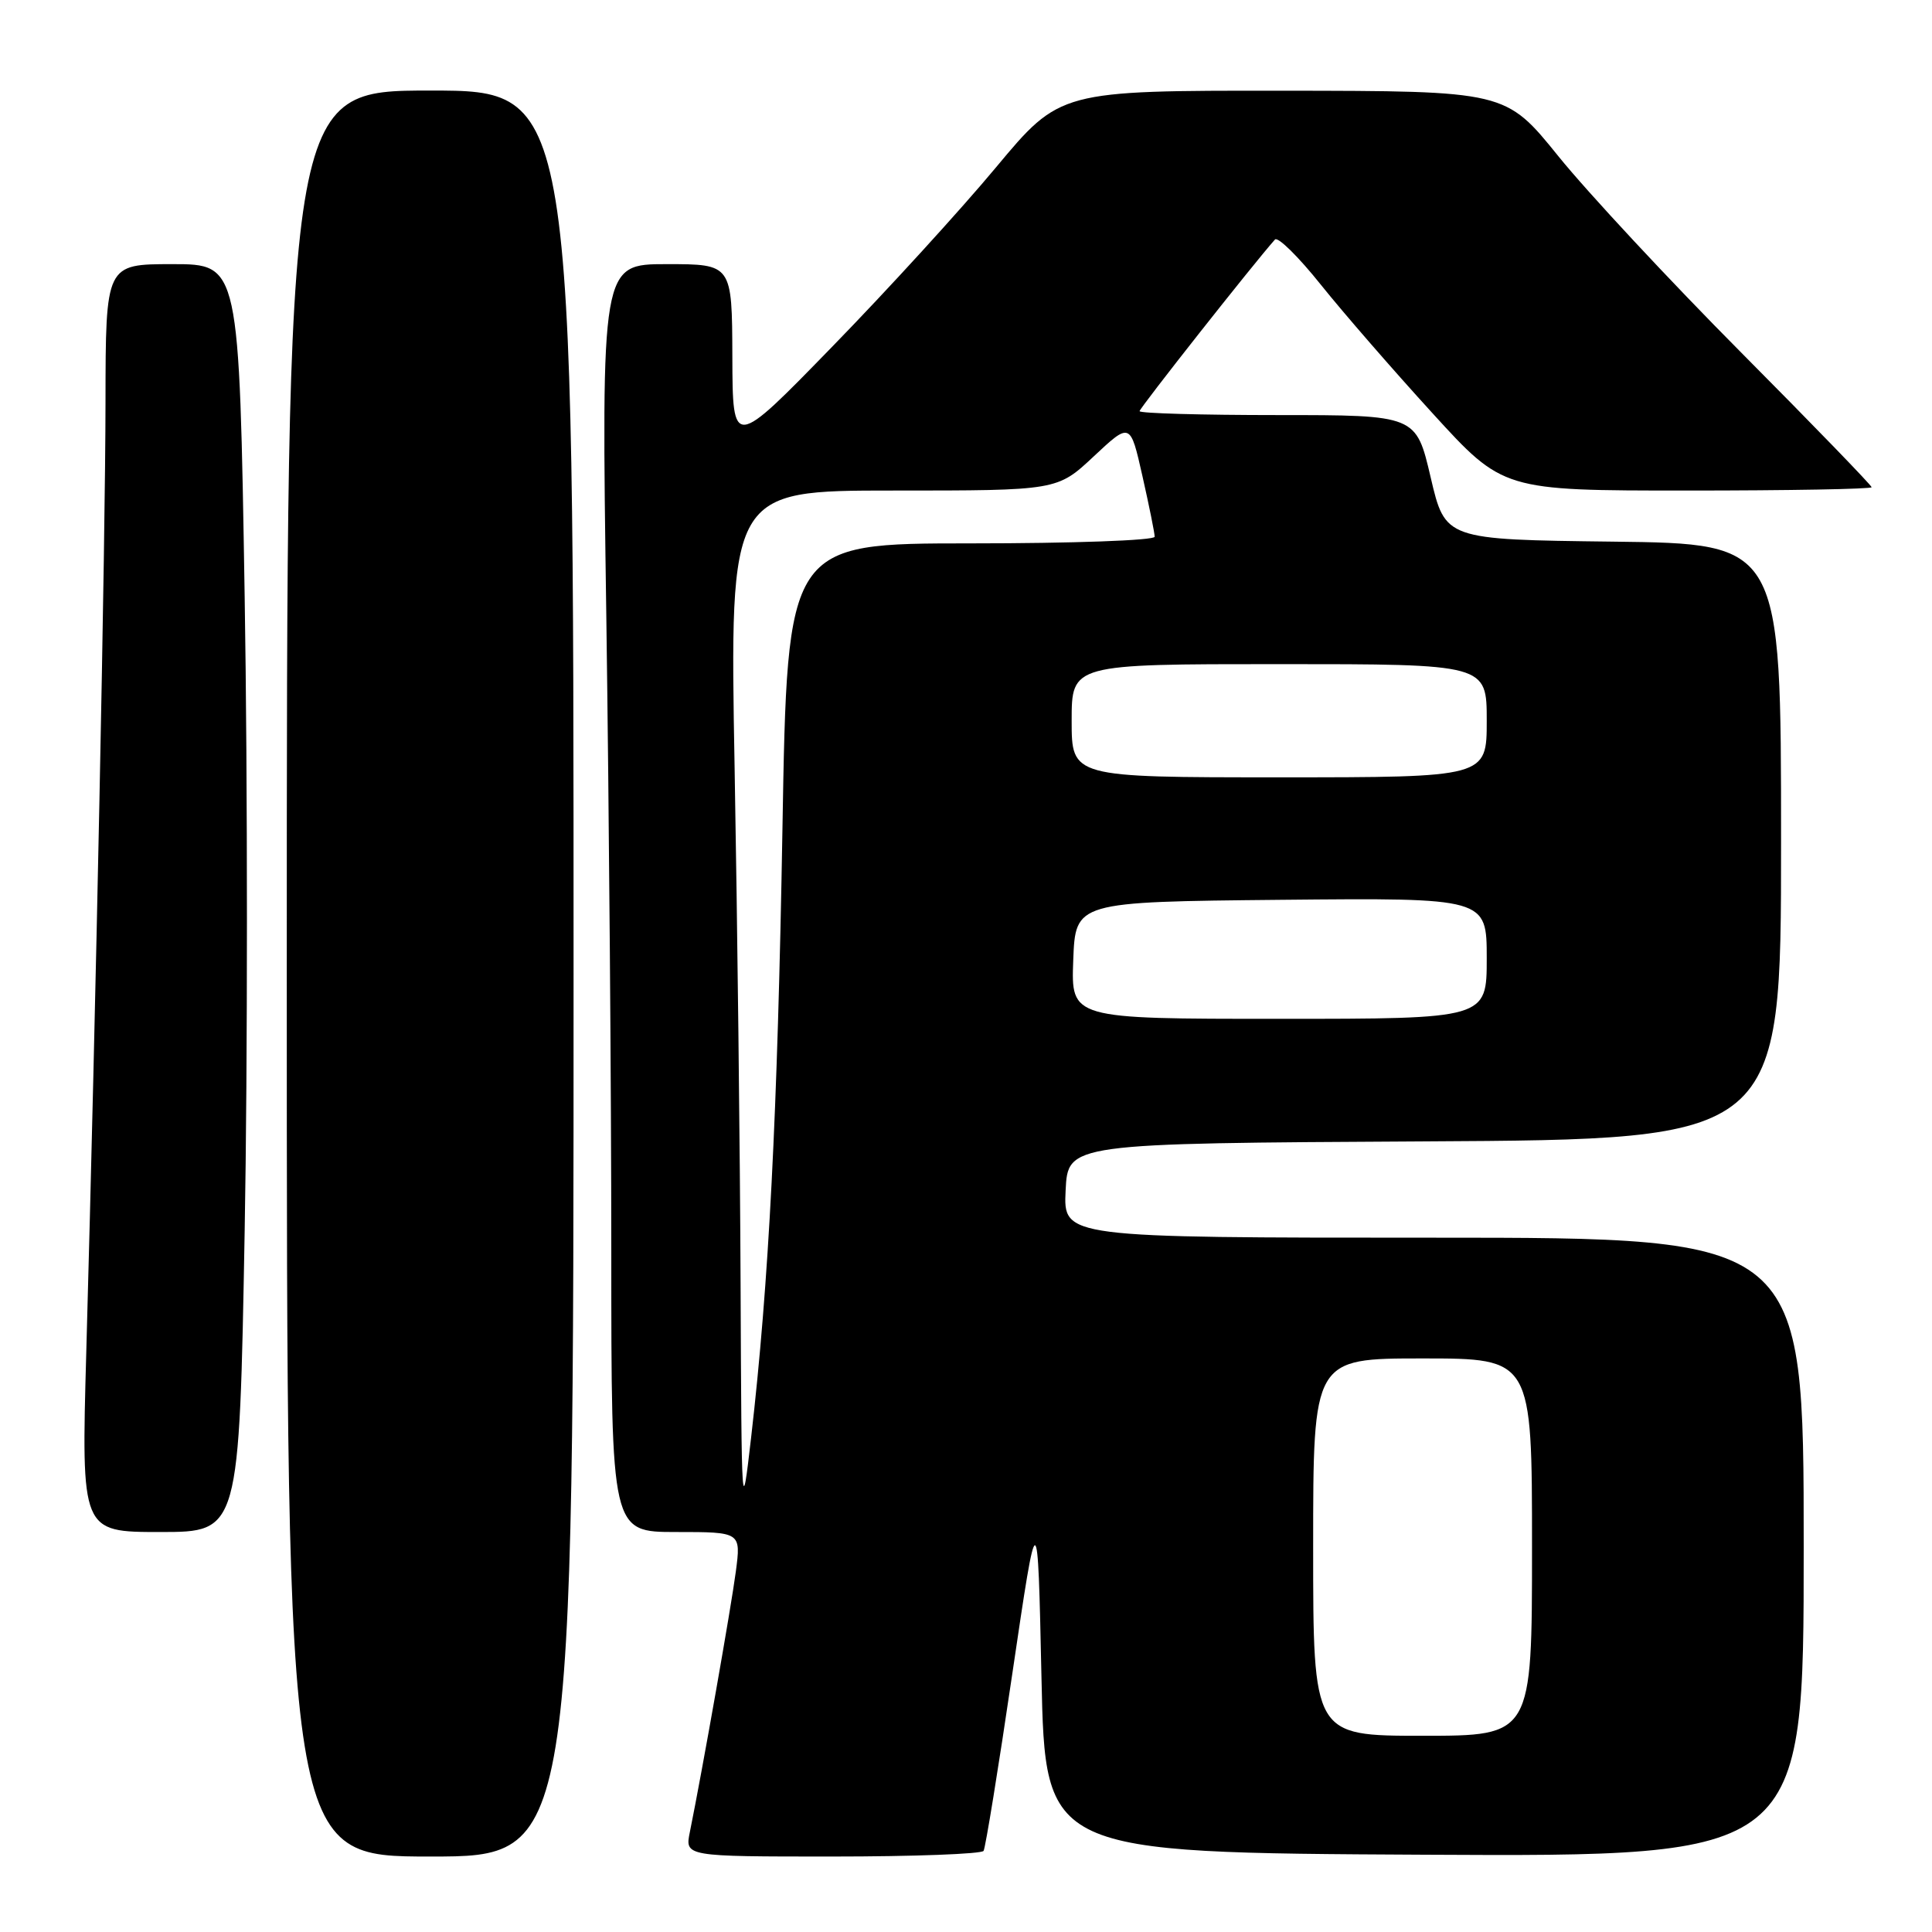 <?xml version="1.0" encoding="UTF-8" standalone="no"?>
<!DOCTYPE svg PUBLIC "-//W3C//DTD SVG 1.1//EN" "http://www.w3.org/Graphics/SVG/1.1/DTD/svg11.dtd" >
<svg xmlns="http://www.w3.org/2000/svg" xmlns:xlink="http://www.w3.org/1999/xlink" version="1.1" viewBox="0 0 256 256">
 <g >
 <path fill="currentColor"
d=" M 76.00 129.00 C 76.00 12.00 76.00 12.00 57.00 12.00 C 38.00 12.00 38.00 12.00 38.00 129.00 C 38.00 246.00 38.00 246.00 57.00 246.00 C 76.00 246.00 76.00 246.00 76.00 129.00 Z  M 130.33 245.25 C 130.58 244.84 132.30 234.26 134.14 221.75 C 137.50 199.01 137.50 199.01 138.00 222.25 C 138.50 245.50 138.50 245.50 188.75 245.76 C 239.00 246.02 239.00 246.02 239.00 205.01 C 239.00 164.00 239.00 164.00 189.95 164.00 C 140.90 164.00 140.90 164.00 141.20 157.75 C 141.50 151.50 141.50 151.50 188.75 151.24 C 236.00 150.98 236.00 150.98 236.00 111.51 C 236.00 72.04 236.00 72.04 213.75 71.77 C 191.50 71.50 191.50 71.50 189.57 63.25 C 187.64 55.00 187.64 55.00 169.32 55.00 C 159.24 55.00 151.00 54.77 151.00 54.48 C 151.00 54.07 166.20 34.80 168.94 31.74 C 169.32 31.32 172.06 34.02 175.03 37.74 C 178.01 41.46 184.66 49.11 189.81 54.75 C 199.16 65.00 199.16 65.00 223.58 65.00 C 237.01 65.00 248.00 64.80 248.00 64.56 C 248.00 64.32 240.24 56.30 230.75 46.75 C 221.26 37.20 210.35 25.48 206.50 20.71 C 199.50 12.05 199.50 12.05 169.98 12.02 C 140.46 12.00 140.46 12.00 131.98 22.17 C 127.32 27.77 117.56 38.46 110.29 45.92 C 97.08 59.50 97.08 59.50 97.04 47.25 C 97.00 35.00 97.00 35.00 88.34 35.00 C 79.67 35.00 79.67 35.00 80.34 81.66 C 80.70 107.33 81.00 145.13 81.00 165.66 C 81.00 203.00 81.00 203.00 89.59 203.00 C 98.19 203.00 98.19 203.00 97.50 208.25 C 96.88 212.96 93.10 234.41 91.41 242.75 C 90.75 246.00 90.75 246.00 110.32 246.00 C 121.08 246.00 130.08 245.66 130.33 245.25 Z  M 32.42 163.08 C 32.82 141.13 32.82 103.33 32.42 79.08 C 31.70 35.00 31.70 35.00 22.85 35.00 C 14.00 35.00 14.00 35.00 13.98 53.25 C 13.97 71.37 12.70 133.71 11.43 179.25 C 10.77 203.00 10.77 203.00 21.23 203.00 C 31.70 203.00 31.70 203.00 32.42 163.08 Z  M 174.00 205.00 C 174.00 180.00 174.00 180.00 188.50 180.00 C 203.00 180.00 203.00 180.00 203.00 205.00 C 203.00 230.00 203.00 230.00 188.50 230.00 C 174.00 230.00 174.00 230.00 174.00 205.00 Z  M 98.13 170.00 C 98.06 152.68 97.70 121.96 97.34 101.75 C 96.68 65.00 96.68 65.00 118.38 65.00 C 140.09 65.00 140.09 65.00 144.93 60.47 C 149.77 55.94 149.77 55.94 151.38 63.09 C 152.27 67.03 153.00 70.64 153.00 71.12 C 153.00 71.61 142.05 72.00 128.66 72.00 C 104.32 72.00 104.32 72.00 103.68 109.75 C 103.03 147.74 101.88 170.05 99.53 190.45 C 98.28 201.31 98.26 200.94 98.13 170.00 Z  M 142.21 127.25 C 142.50 119.50 142.50 119.50 169.75 119.23 C 197.00 118.97 197.00 118.97 197.00 126.98 C 197.00 135.00 197.00 135.00 169.46 135.00 C 141.92 135.00 141.92 135.00 142.21 127.25 Z  M 142.00 95.50 C 142.00 88.00 142.00 88.00 169.50 88.00 C 197.00 88.00 197.00 88.00 197.00 95.50 C 197.00 103.00 197.00 103.00 169.50 103.00 C 142.00 103.00 142.00 103.00 142.00 95.50 Z "/>
</g>
</svg>